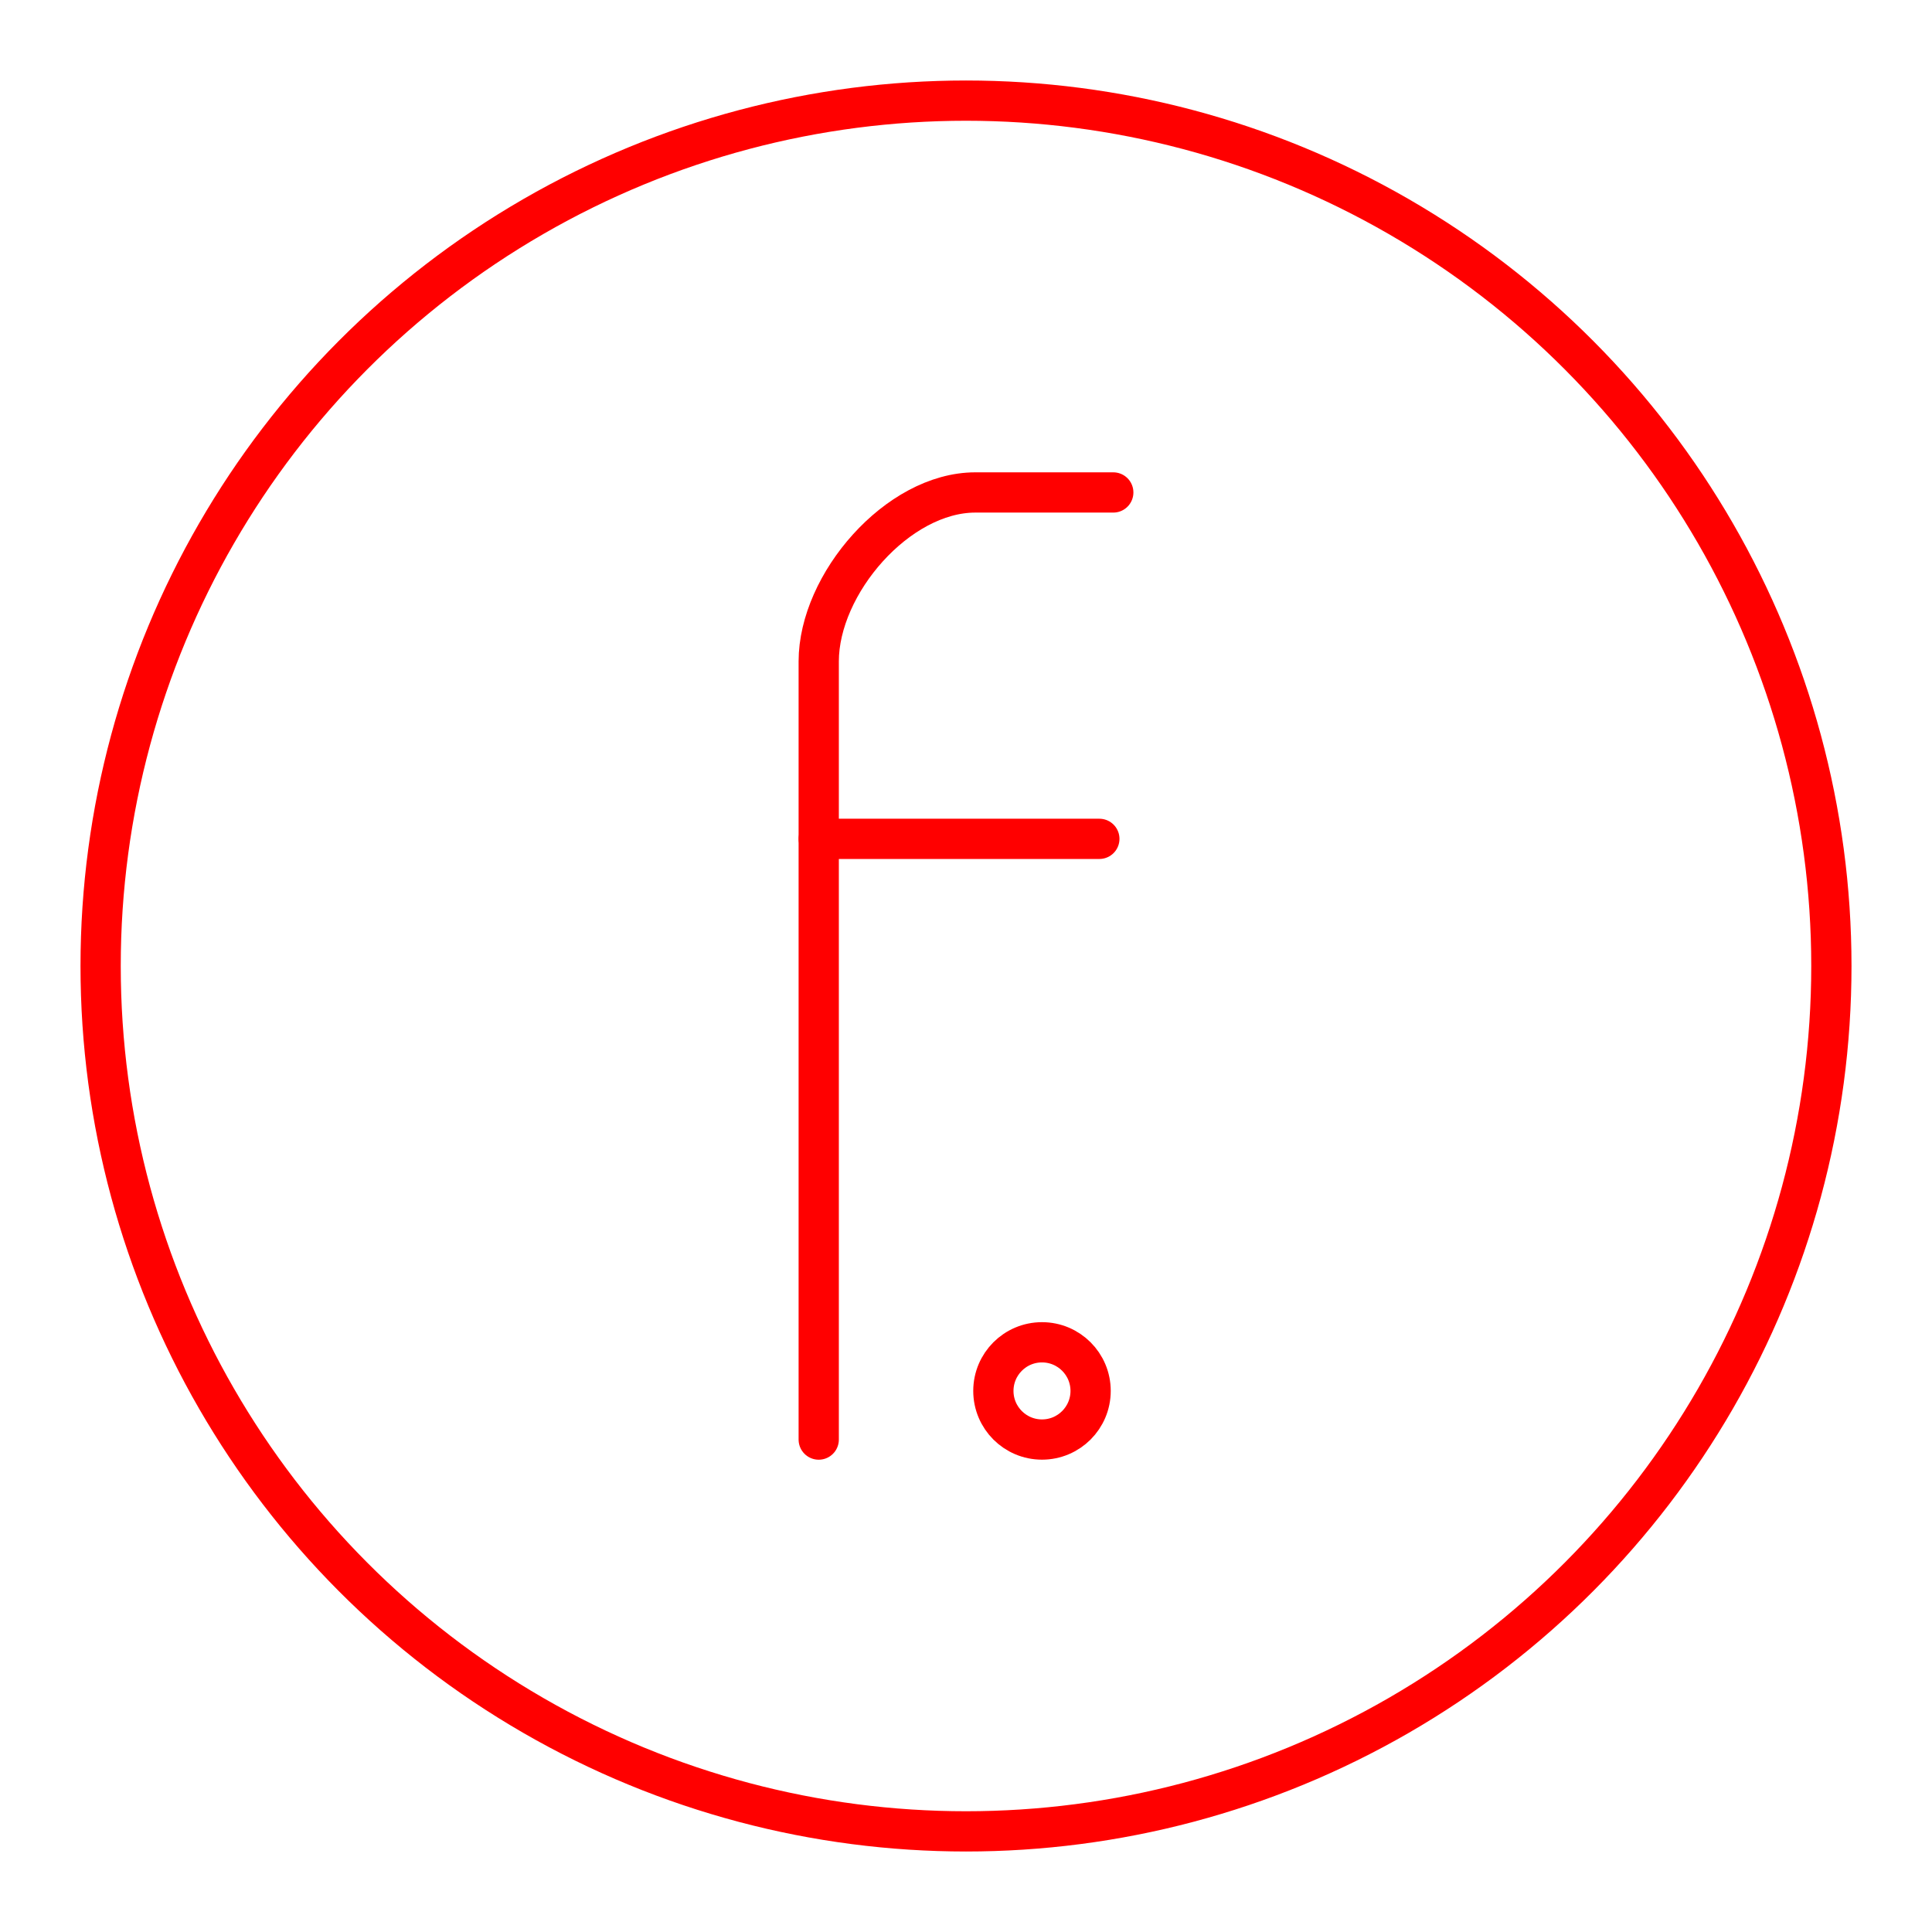 <svg xmlns="http://www.w3.org/2000/svg" viewBox="0 0 48 48"><defs><style>.a{fill:none;stroke:#ff0000;stroke-linecap:round;stroke-linejoin:round;}</style></defs><circle class="a" cx="24" cy="24" r="21.5"/><path class="a" d="M27.659,12.235H24.231c-1.927,0-3.89,2.271-3.89,4.198V35.766"/><path class="a" d="M20.342,20.841h6.971"/><circle class="a" cx="25.888" cy="34.557" r="1.208"/></svg>